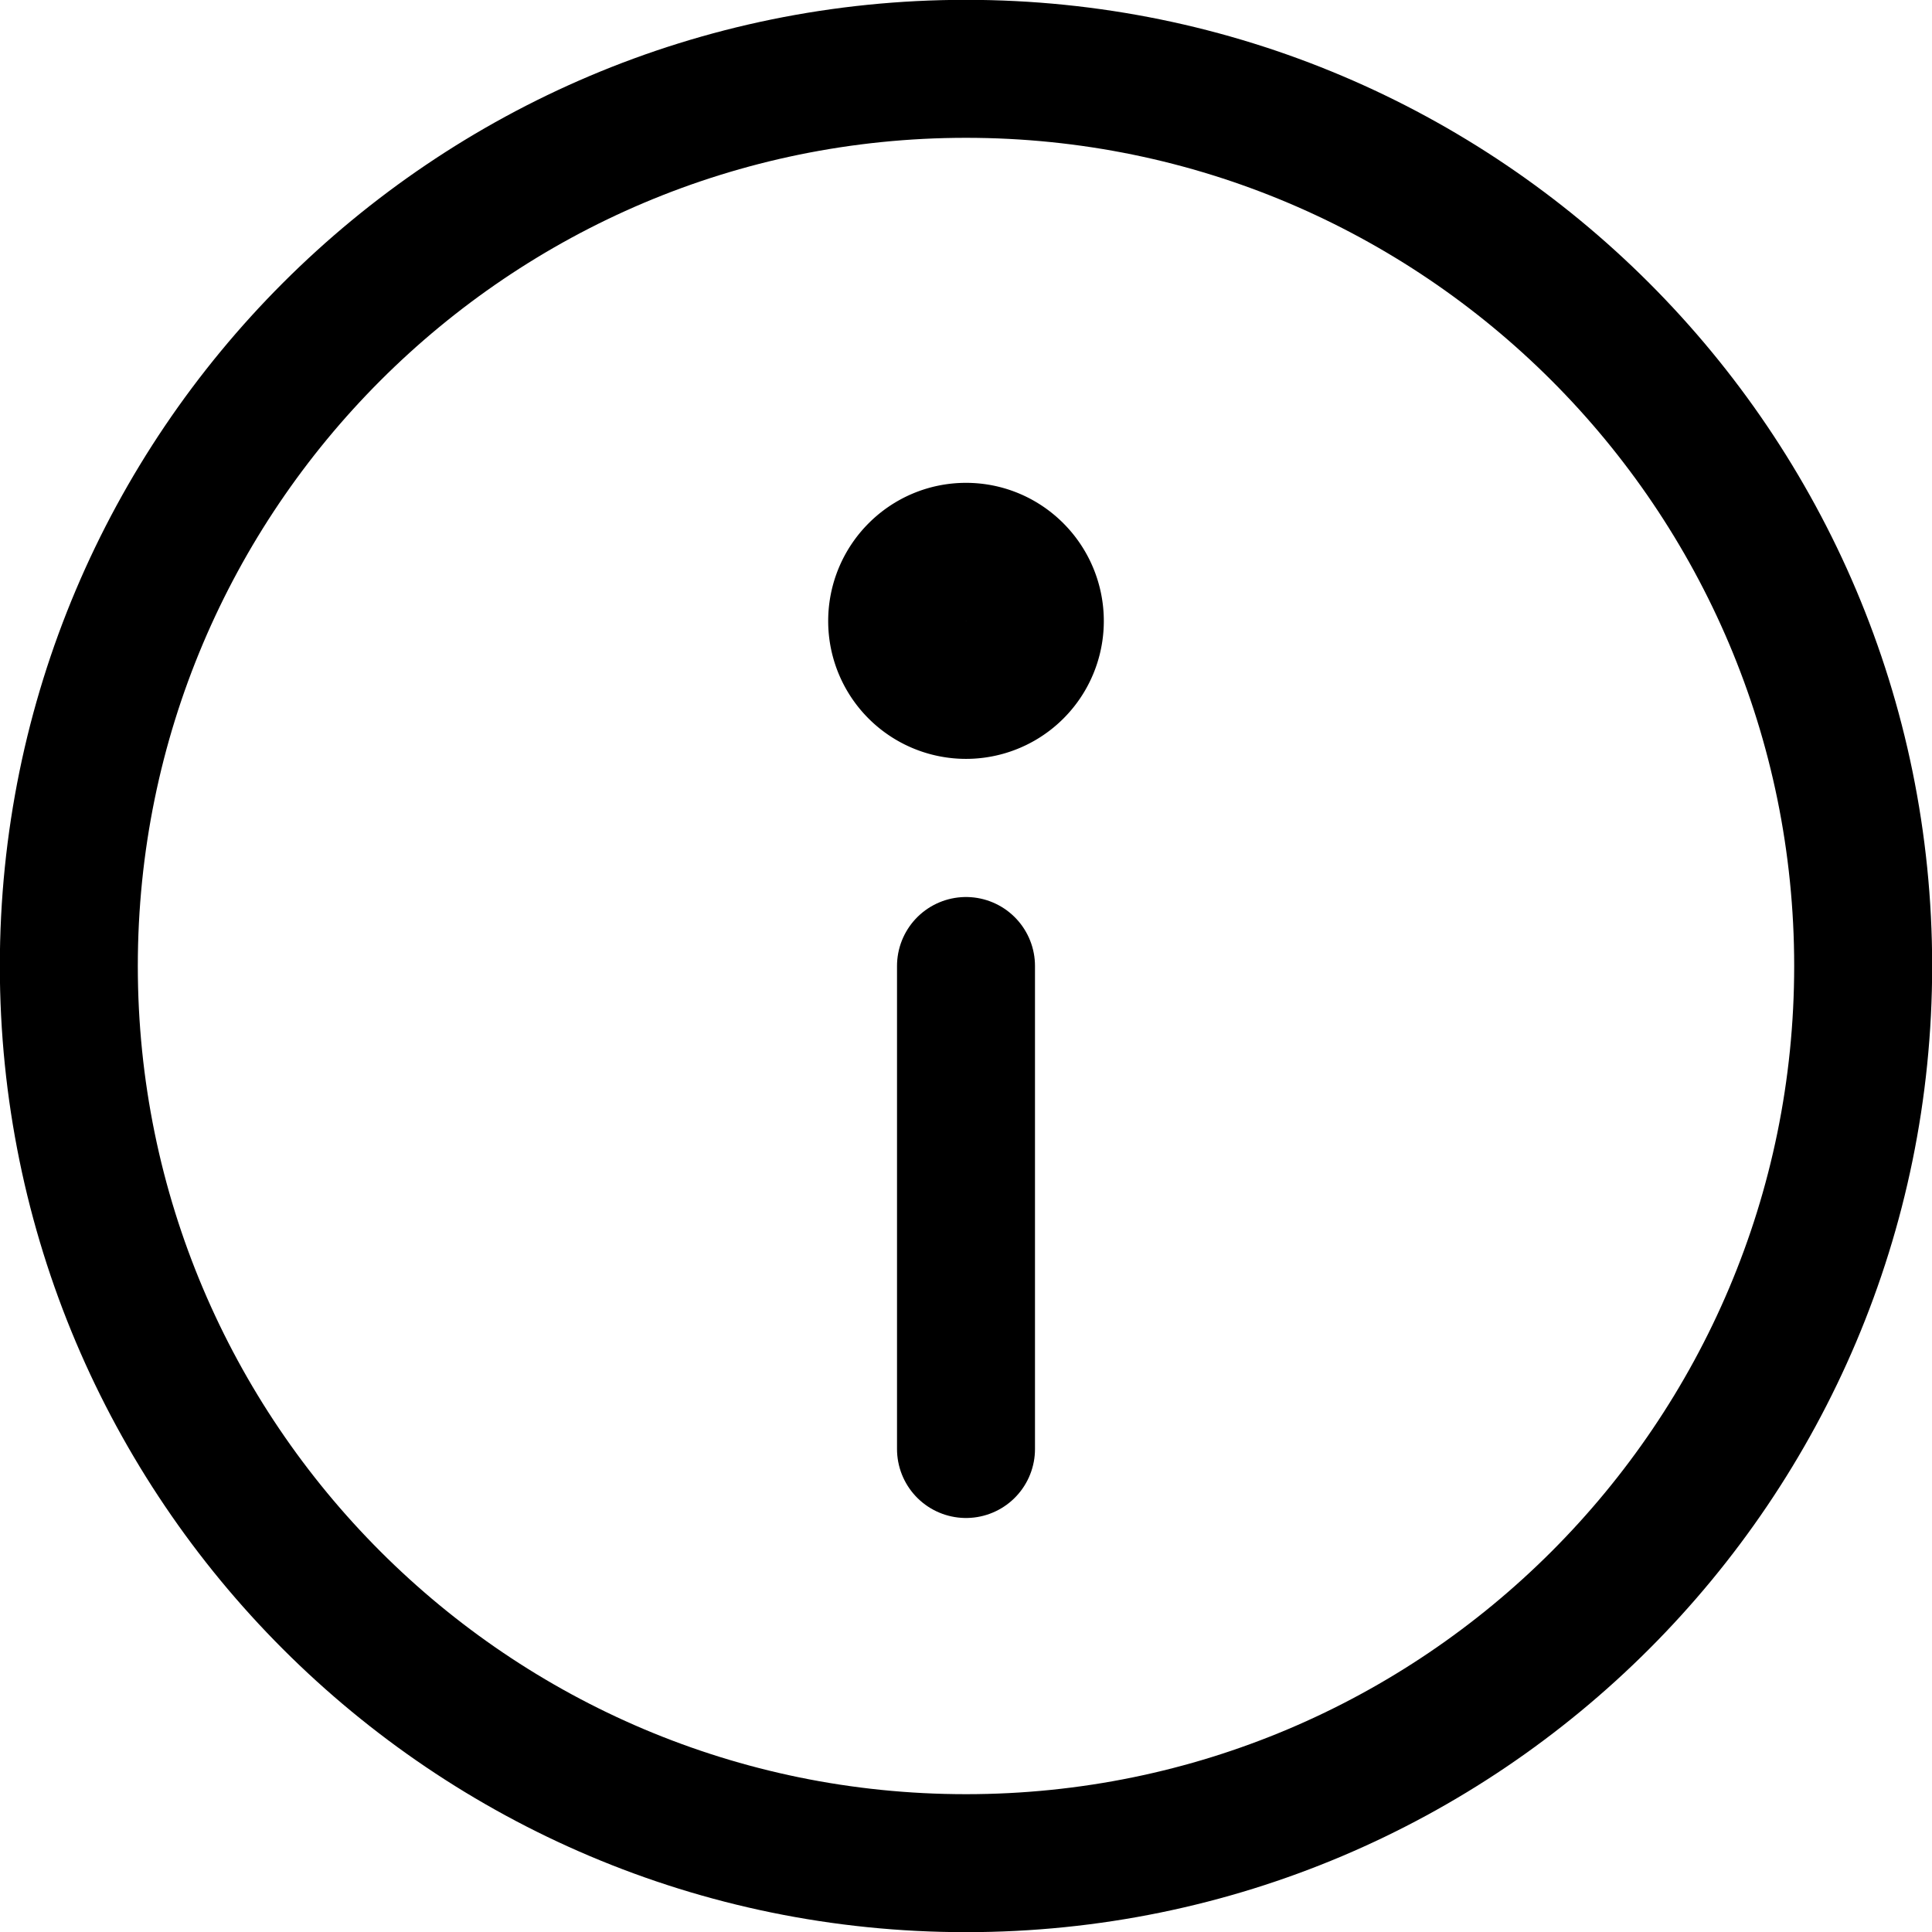 <svg xmlns="http://www.w3.org/2000/svg" viewBox="0 0 24 24">
    <g fill="none" stroke-linecap="round" stroke-linejoin="round" stroke="currentColor">
        <path d="M23.145 12c0 6.152-4.993 11.145-11.145 11.145C5.848 23.145.855 18.152.855 12 .855 5.848 5.848.855 12 .855 18.152.855 23.145 5.848 23.145 12ZM12 12v6"
              stroke-width="1.714"/>
        <path d="M12.855 7.715a.855.855 0 1 1-1.71 0c0-.473.382-.86.855-.86s.855.387.855.86Zm0 0"
              stroke-width="1.714"/>
    </g>
</svg>
